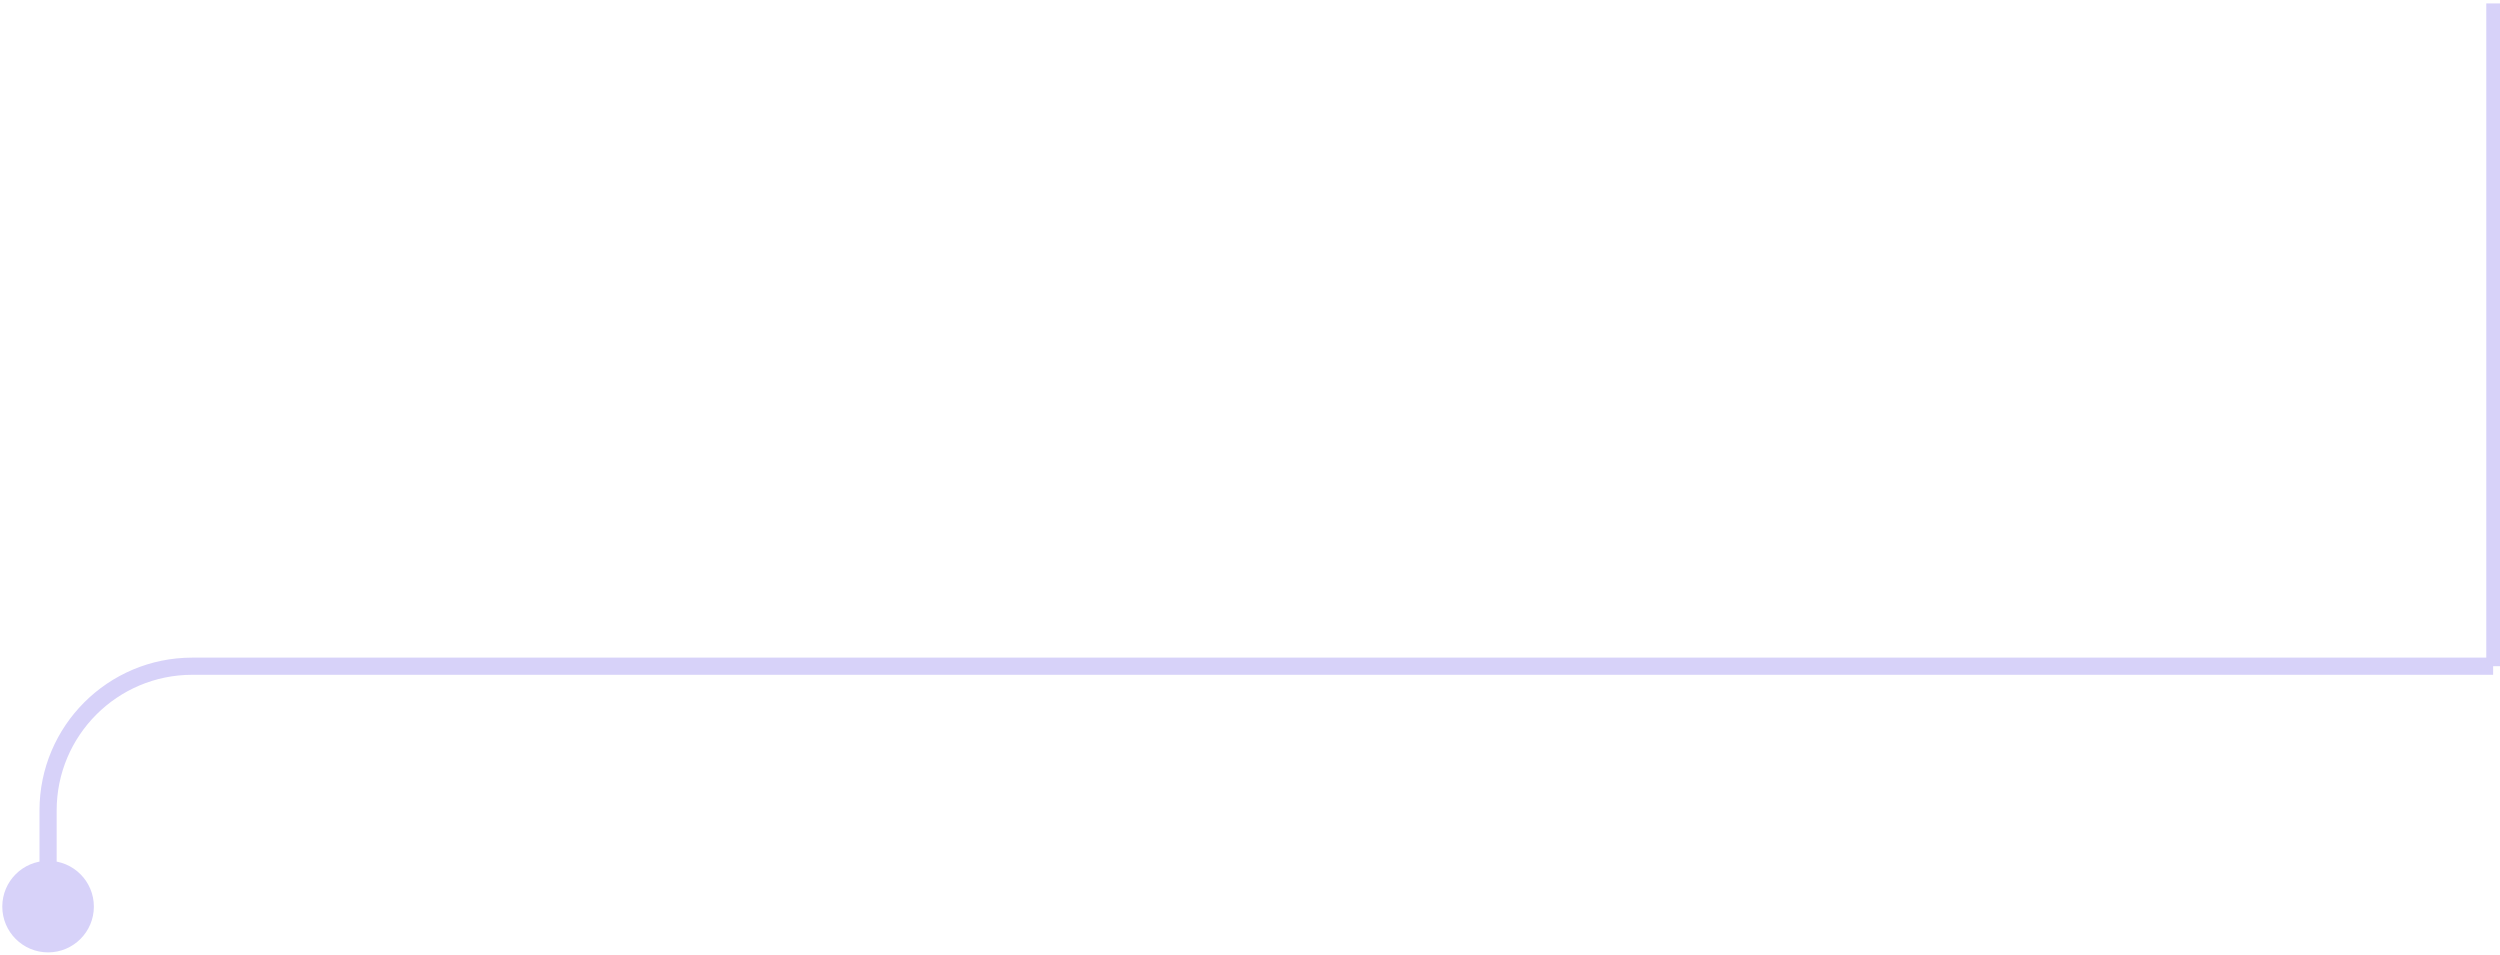 <svg width="364" height="139" viewBox="0 0 364 139" fill="none" xmlns="http://www.w3.org/2000/svg">
<path d="M0.333 132C0.333 135.682 3.318 138.667 7 138.667C10.682 138.667 13.667 135.682 13.667 132C13.667 128.318 10.682 125.333 7 125.333C3.318 125.333 0.333 128.318 0.333 132ZM28 98.25H363V95.75H28V98.25ZM8.25 132V118H5.75V132H8.25ZM28 95.75C15.712 95.75 5.75 105.712 5.75 118H8.25C8.25 107.092 17.092 98.25 28 98.25V95.75Z" fill="#D7D2F9"/>
<path d="M363 97V0.5" stroke="#D7D2F9" stroke-width="2"/>
</svg>
